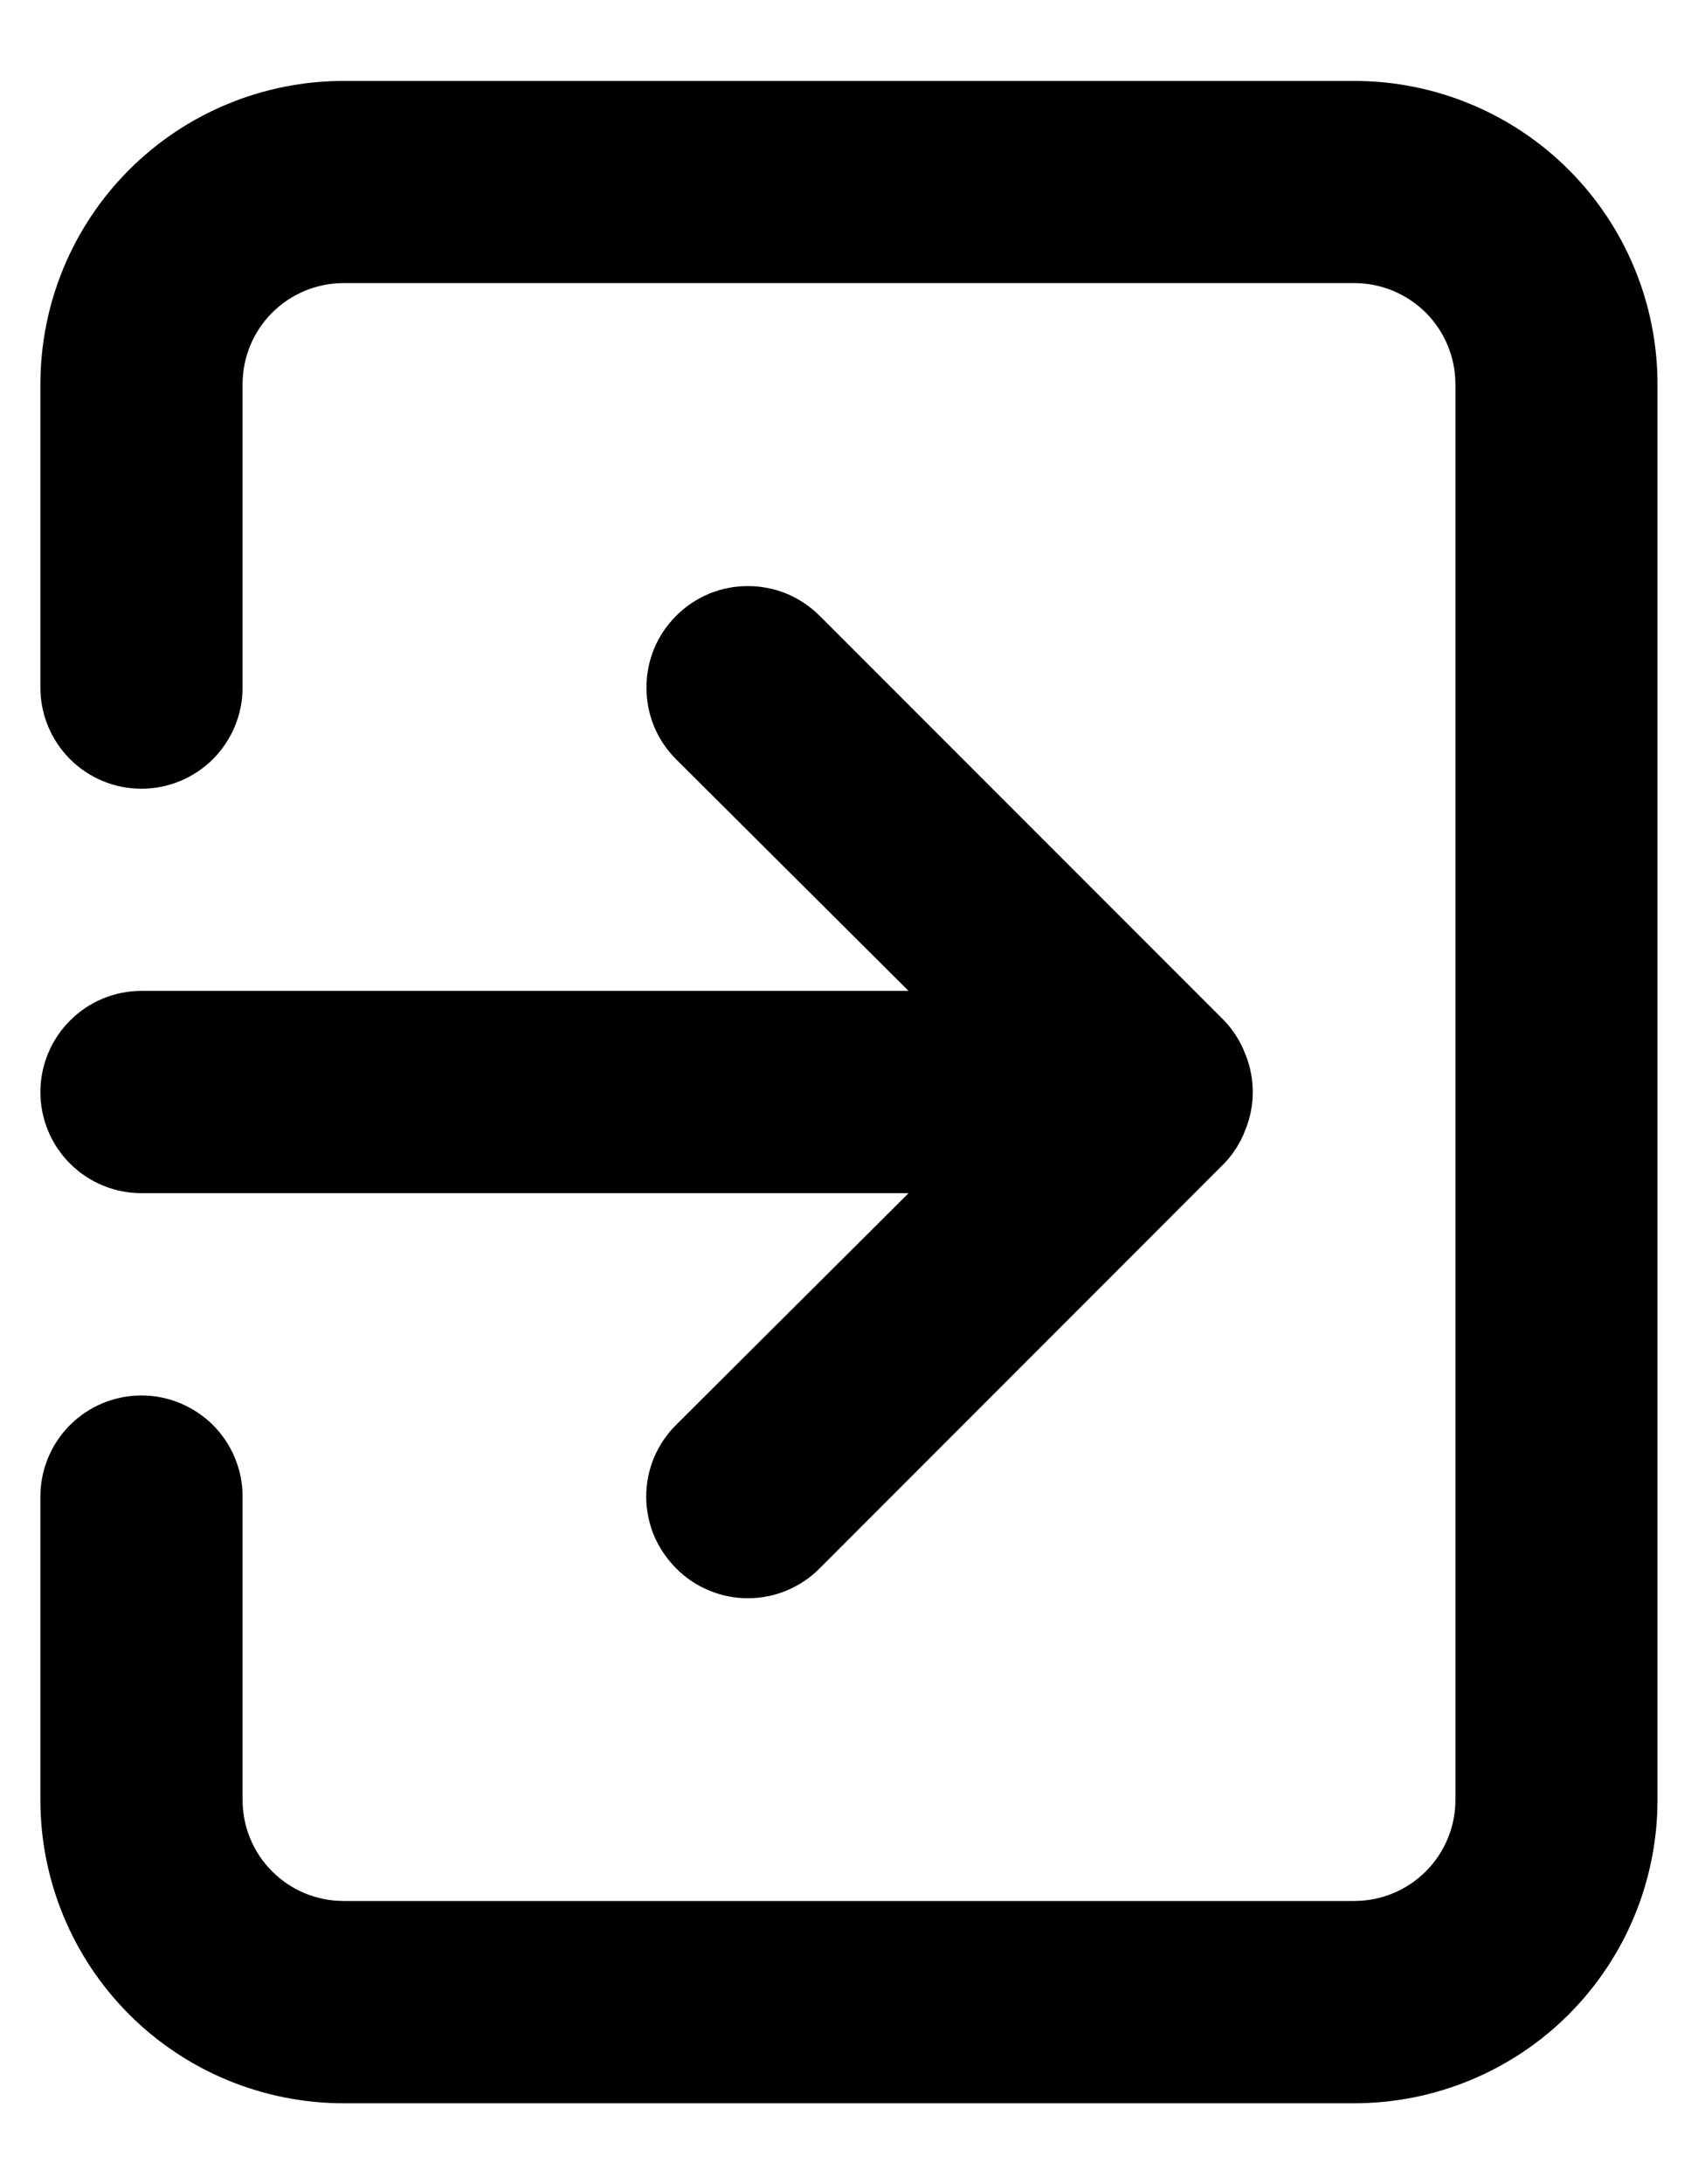 <svg width="14" height="18" viewBox="0 0 14 18" fill="none" xmlns="http://www.w3.org/2000/svg">
<path d="M0.333 9C0.333 9.221 0.421 9.433 0.577 9.589C0.733 9.745 0.945 9.833 1.166 9.833H7.491L5.575 11.742C5.497 11.819 5.435 11.911 5.392 12.013C5.35 12.114 5.328 12.223 5.328 12.333C5.328 12.443 5.35 12.552 5.392 12.654C5.435 12.755 5.497 12.847 5.575 12.925C5.652 13.003 5.744 13.065 5.846 13.107C5.947 13.15 6.056 13.171 6.166 13.171C6.276 13.171 6.385 13.15 6.487 13.107C6.588 13.065 6.681 13.003 6.758 12.925L10.091 9.591C10.167 9.512 10.227 9.419 10.266 9.316C10.35 9.114 10.35 8.886 10.266 8.683C10.227 8.581 10.167 8.487 10.091 8.408L6.758 5.075C6.68 4.997 6.588 4.936 6.487 4.893C6.385 4.851 6.276 4.83 6.166 4.83C6.056 4.83 5.948 4.851 5.846 4.893C5.745 4.936 5.652 4.997 5.575 5.075C5.497 5.153 5.435 5.245 5.393 5.346C5.351 5.448 5.33 5.557 5.33 5.667C5.33 5.776 5.351 5.885 5.393 5.987C5.435 6.088 5.497 6.18 5.575 6.258L7.491 8.166H1.166C0.945 8.166 0.733 8.254 0.577 8.411C0.421 8.567 0.333 8.779 0.333 9V9ZM11.166 0.667H2.833C2.17 0.667 1.534 0.93 1.065 1.399C0.596 1.868 0.333 2.503 0.333 3.167V5.667C0.333 5.888 0.421 6.099 0.577 6.256C0.733 6.412 0.945 6.5 1.166 6.5C1.387 6.5 1.599 6.412 1.756 6.256C1.912 6.099 2 5.888 2 5.667V3.167C2 2.945 2.087 2.734 2.244 2.577C2.4 2.421 2.612 2.333 2.833 2.333H11.166C11.387 2.333 11.599 2.421 11.756 2.577C11.912 2.734 12 2.945 12 3.167V14.833C12 15.054 11.912 15.266 11.756 15.422C11.599 15.579 11.387 15.666 11.166 15.666H2.833C2.612 15.666 2.4 15.579 2.244 15.422C2.087 15.266 2 15.054 2 14.833V12.333C2 12.112 1.912 11.9 1.756 11.744C1.599 11.588 1.387 11.5 1.166 11.5C0.945 11.5 0.733 11.588 0.577 11.744C0.421 11.9 0.333 12.112 0.333 12.333V14.833C0.333 15.496 0.596 16.132 1.065 16.601C1.534 17.07 2.17 17.333 2.833 17.333H11.166C11.829 17.333 12.465 17.07 12.934 16.601C13.403 16.132 13.666 15.496 13.666 14.833V3.167C13.666 2.503 13.403 1.868 12.934 1.399C12.465 0.93 11.829 0.667 11.166 0.667Z" fill="black"/>
</svg>
